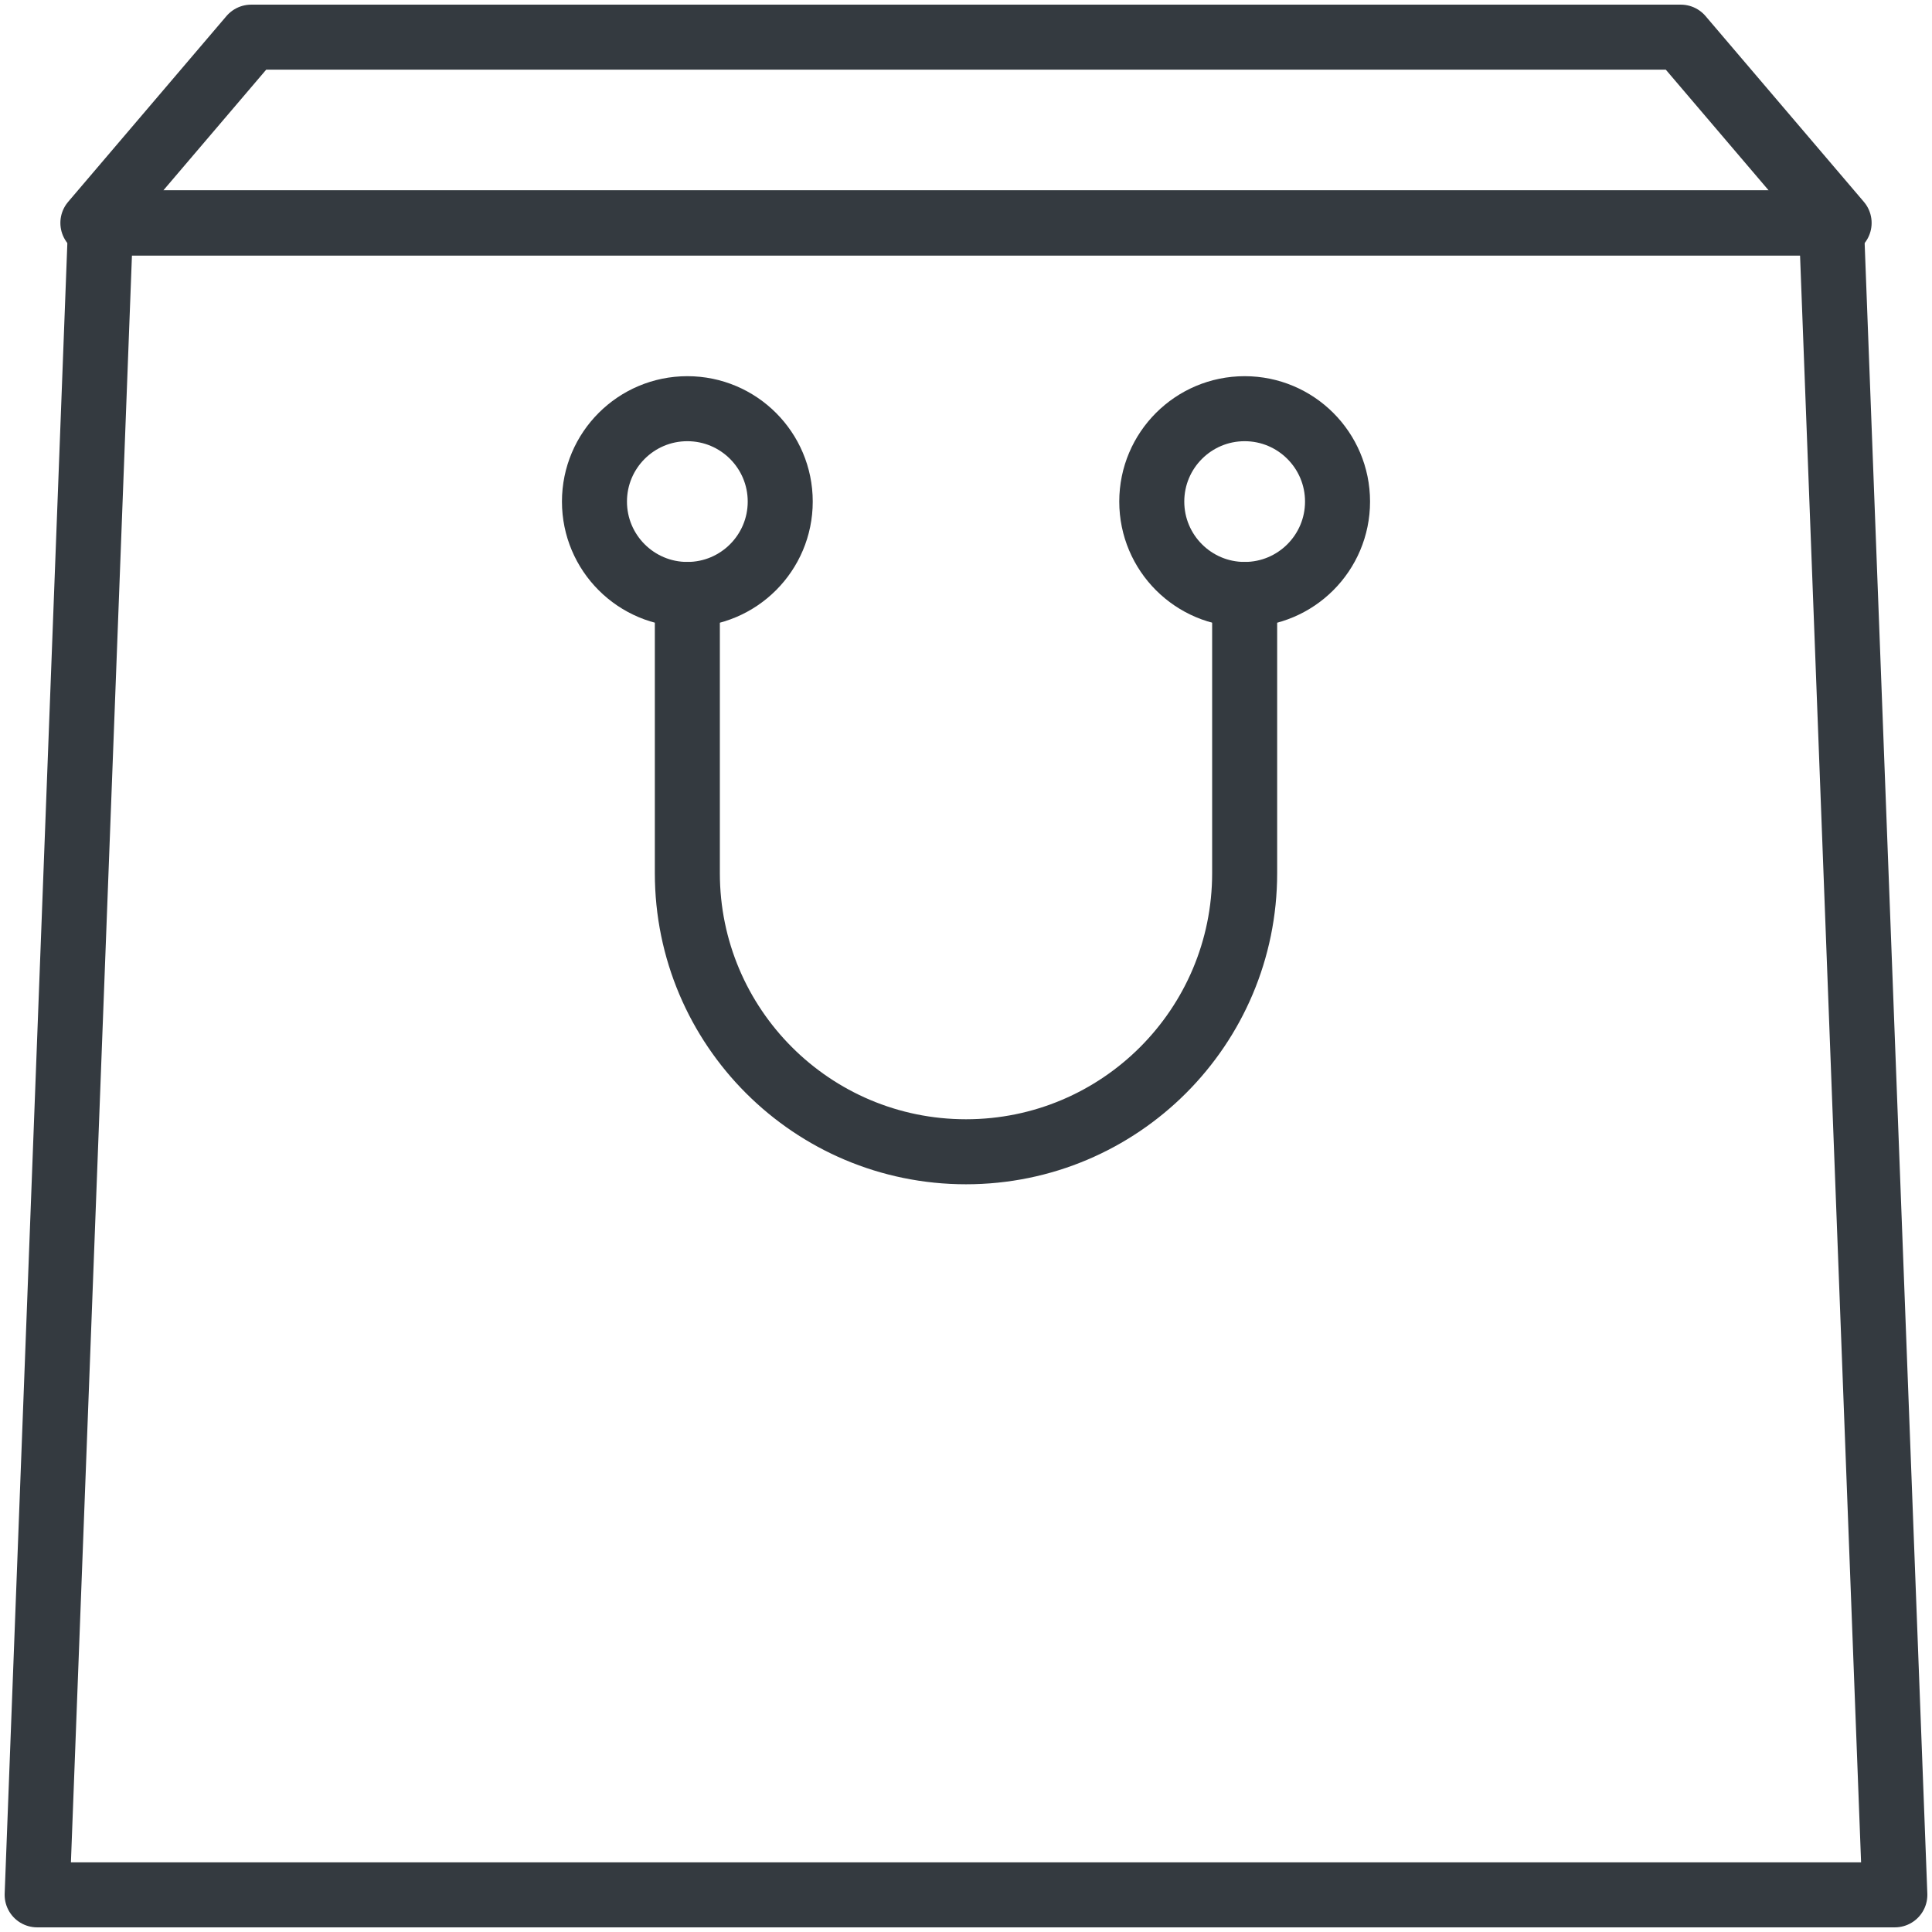 <?xml version="1.0" encoding="UTF-8"?>
<svg width="104px" height="104px" viewBox="0 0 104 104" version="1.1" xmlns="http://www.w3.org/2000/svg" xmlns:xlink="http://www.w3.org/1999/xlink">
    <!-- Generator: Sketch 47 (45396) - http://www.bohemiancoding.com/sketch -->
    <title>e-commerce-41</title>
    <desc>Created with Sketch.</desc>
    <defs></defs>
    <g id="ALL" stroke="none" stroke-width="1" fill="none" fill-rule="evenodd" stroke-linecap="round" fill-opacity="0" stroke-linejoin="round">
        <g id="Primary" transform="translate(-7661, -1972)" stroke="#343A40" stroke-width="3.5" fill="#DBECFF">
            <g id="e-commerce-41" transform="translate(7663, 1974)">
                <path d="M100,100 L-2.84217094e-14,100 L3.418,10 L96.582,10 L100,100 L100,100 L100,100 L100,100 L100,100 L100,100 Z M65,30 C67.761,30 70,27.761 70,25 C70,22.239 67.761,20 65,20 C62.239,20 60,22.239 60,25 C60,27.761 62.239,30 65,30 L65,30 L65,30 L65,30 L65,30 L65,30 Z M35,30 C37.761,30 40,27.761 40,25 C40,22.239 37.761,20 35,20 C32.239,20 30,22.239 30,25 C30,27.761 32.239,30 35,30 L35,30 L35,30 L35,30 L35,30 L35,30 Z" id="Layer-1"></path>
                <polygon id="Layer-2" points="97 10 3 10 11.522 0 88.478 0"></polygon>
                <path d="M65,30 L65,45 C65,53.284 58.286,60 50,60 L50,60 C41.716,60 35,53.286 35,45 L35,30 L35,30" id="Layer-3"></path>
            </g>
        </g>
    </g>
</svg>